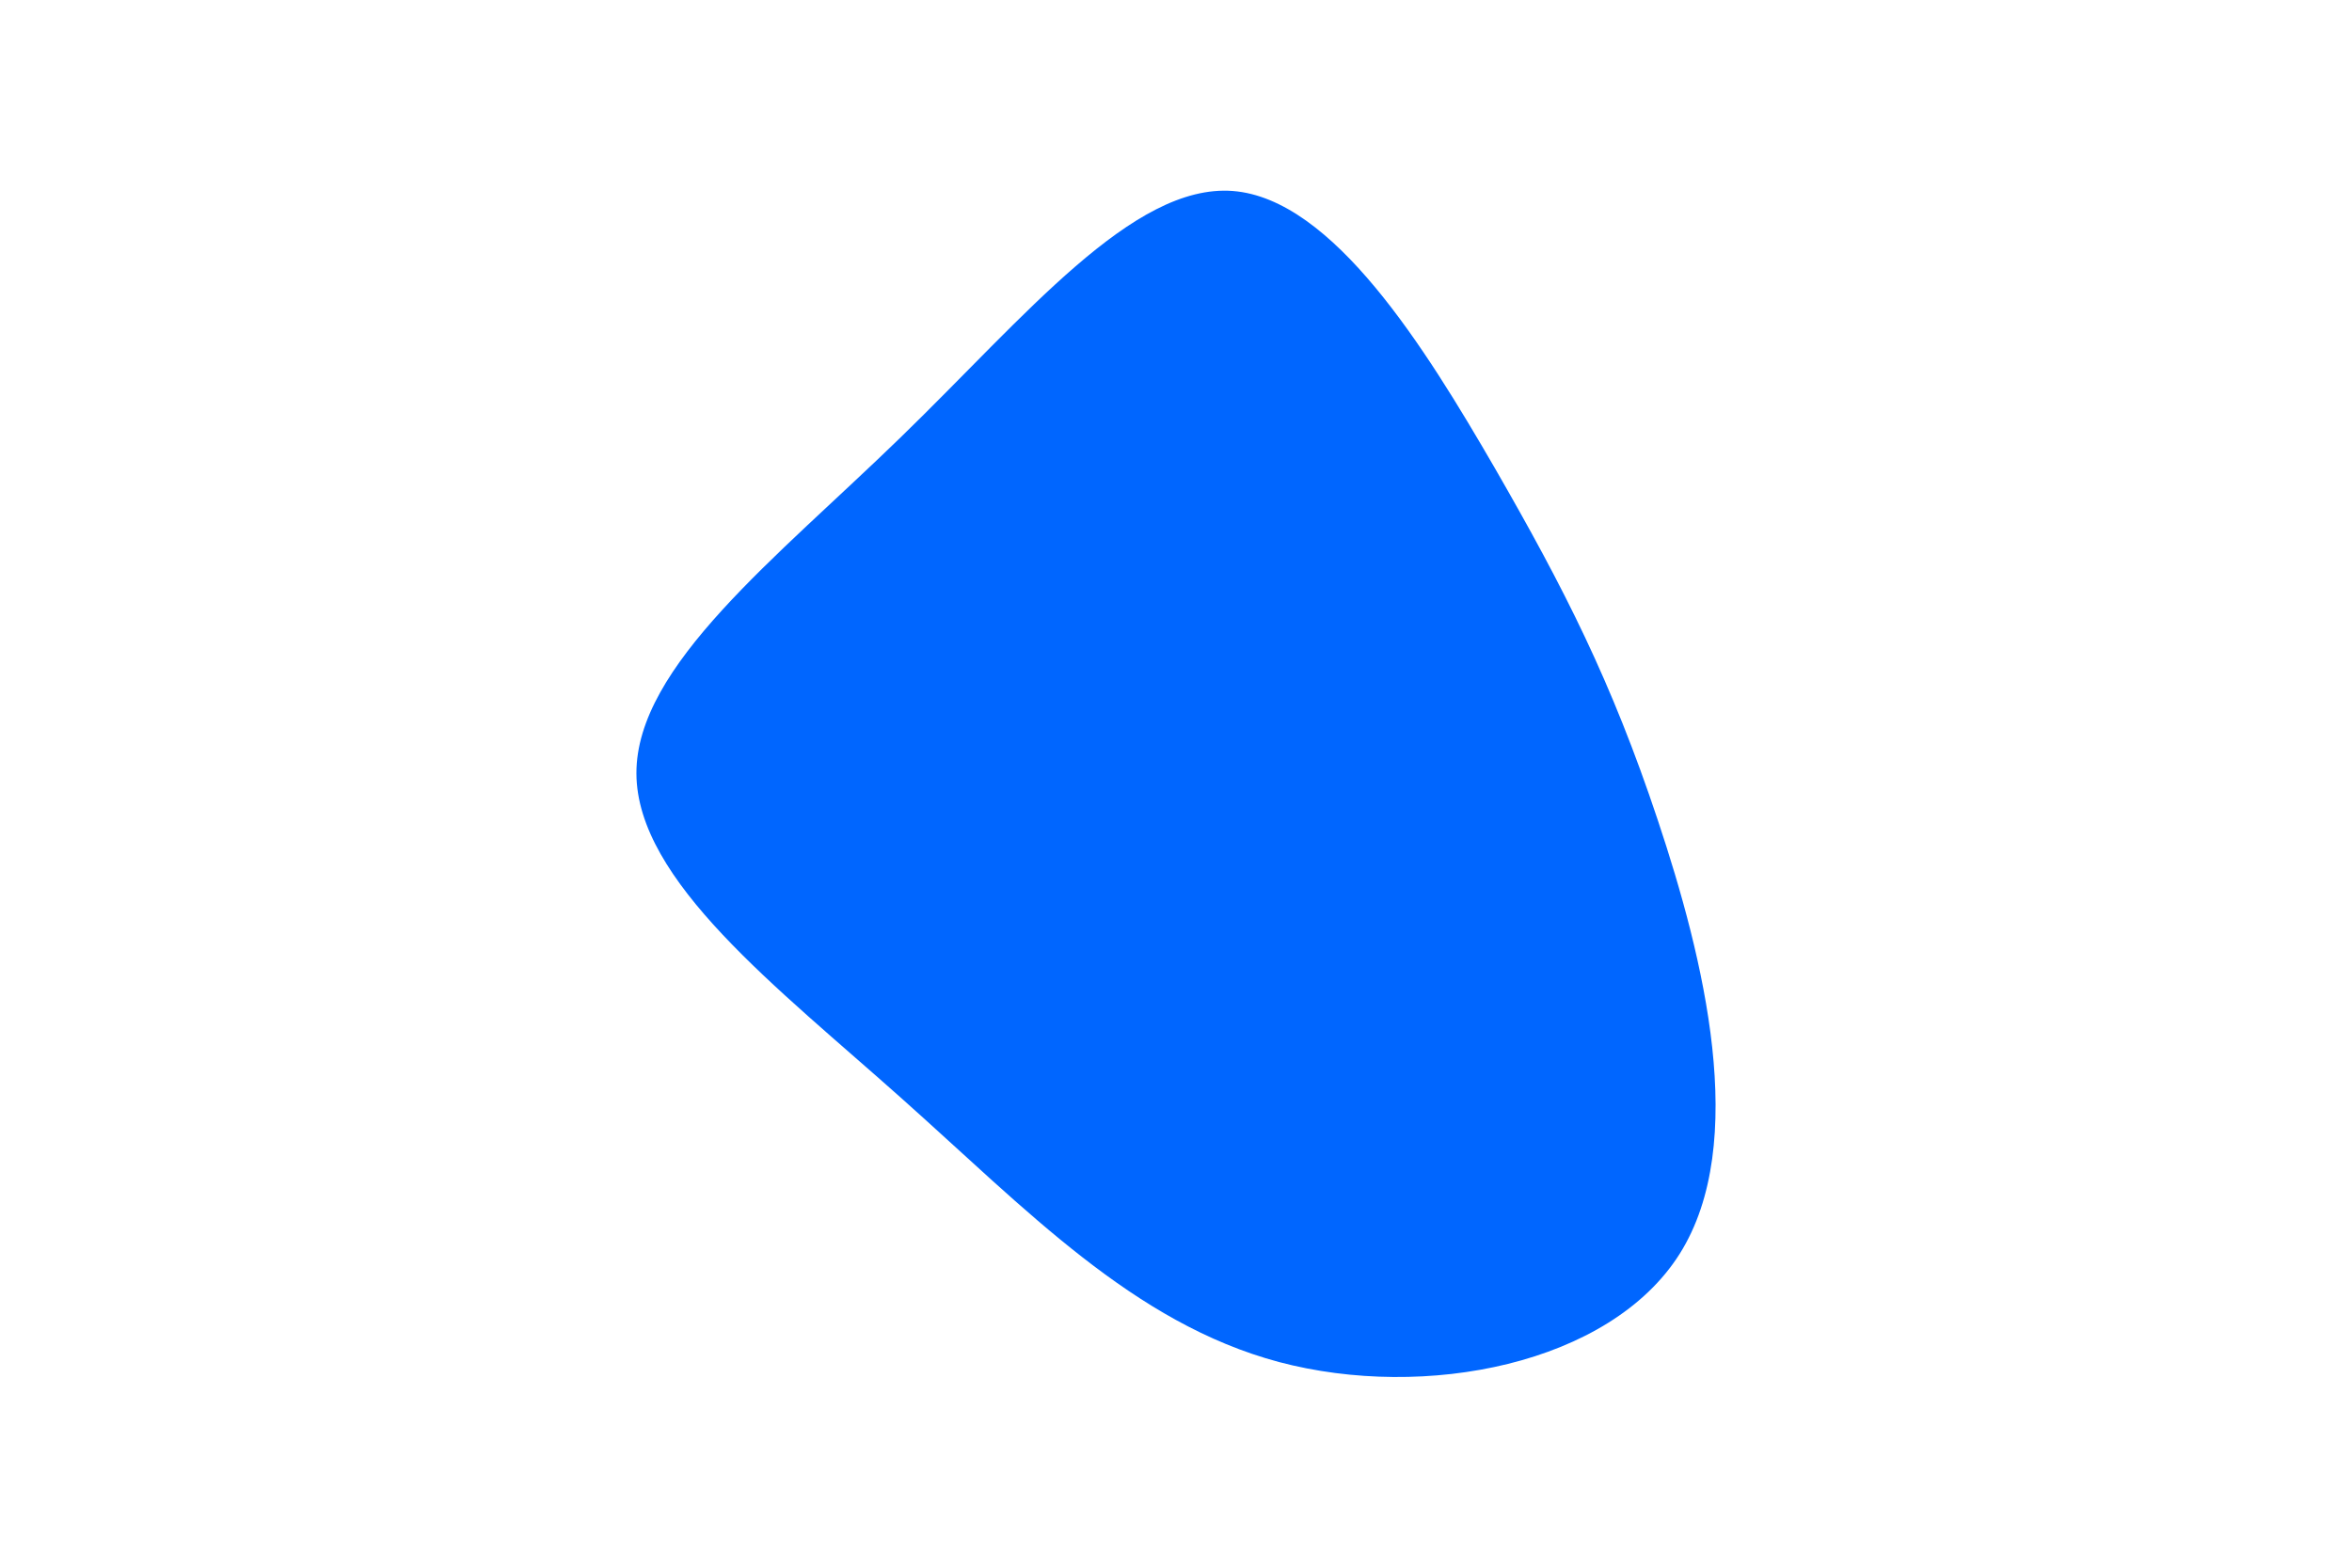 <svg id="visual" viewBox="0 0 900 600" width="900" height="600" xmlns="http://www.w3.org/2000/svg" xmlns:xlink="http://www.w3.org/1999/xlink" version="1.1"><g transform="translate(474.628 296.094)"><path d="M97.4 -116.9C124 -70.7 142 -35.4 159.7 17.7C177.4 70.7 194.8 141.4 168.1 183.8C141.4 226.1 70.7 240 14.8 225.2C-41 210.3 -82 166.7 -129.5 124.4C-177 82 -231 41 -231.1 -0.1C-231.2 -41.2 -177.5 -82.5 -130 -128.7C-82.5 -174.8 -41.2 -225.9 -2.9 -223C35.4 -220 70.7 -163 97.4 -116.9" fill="#0066FF"></path></g></svg>